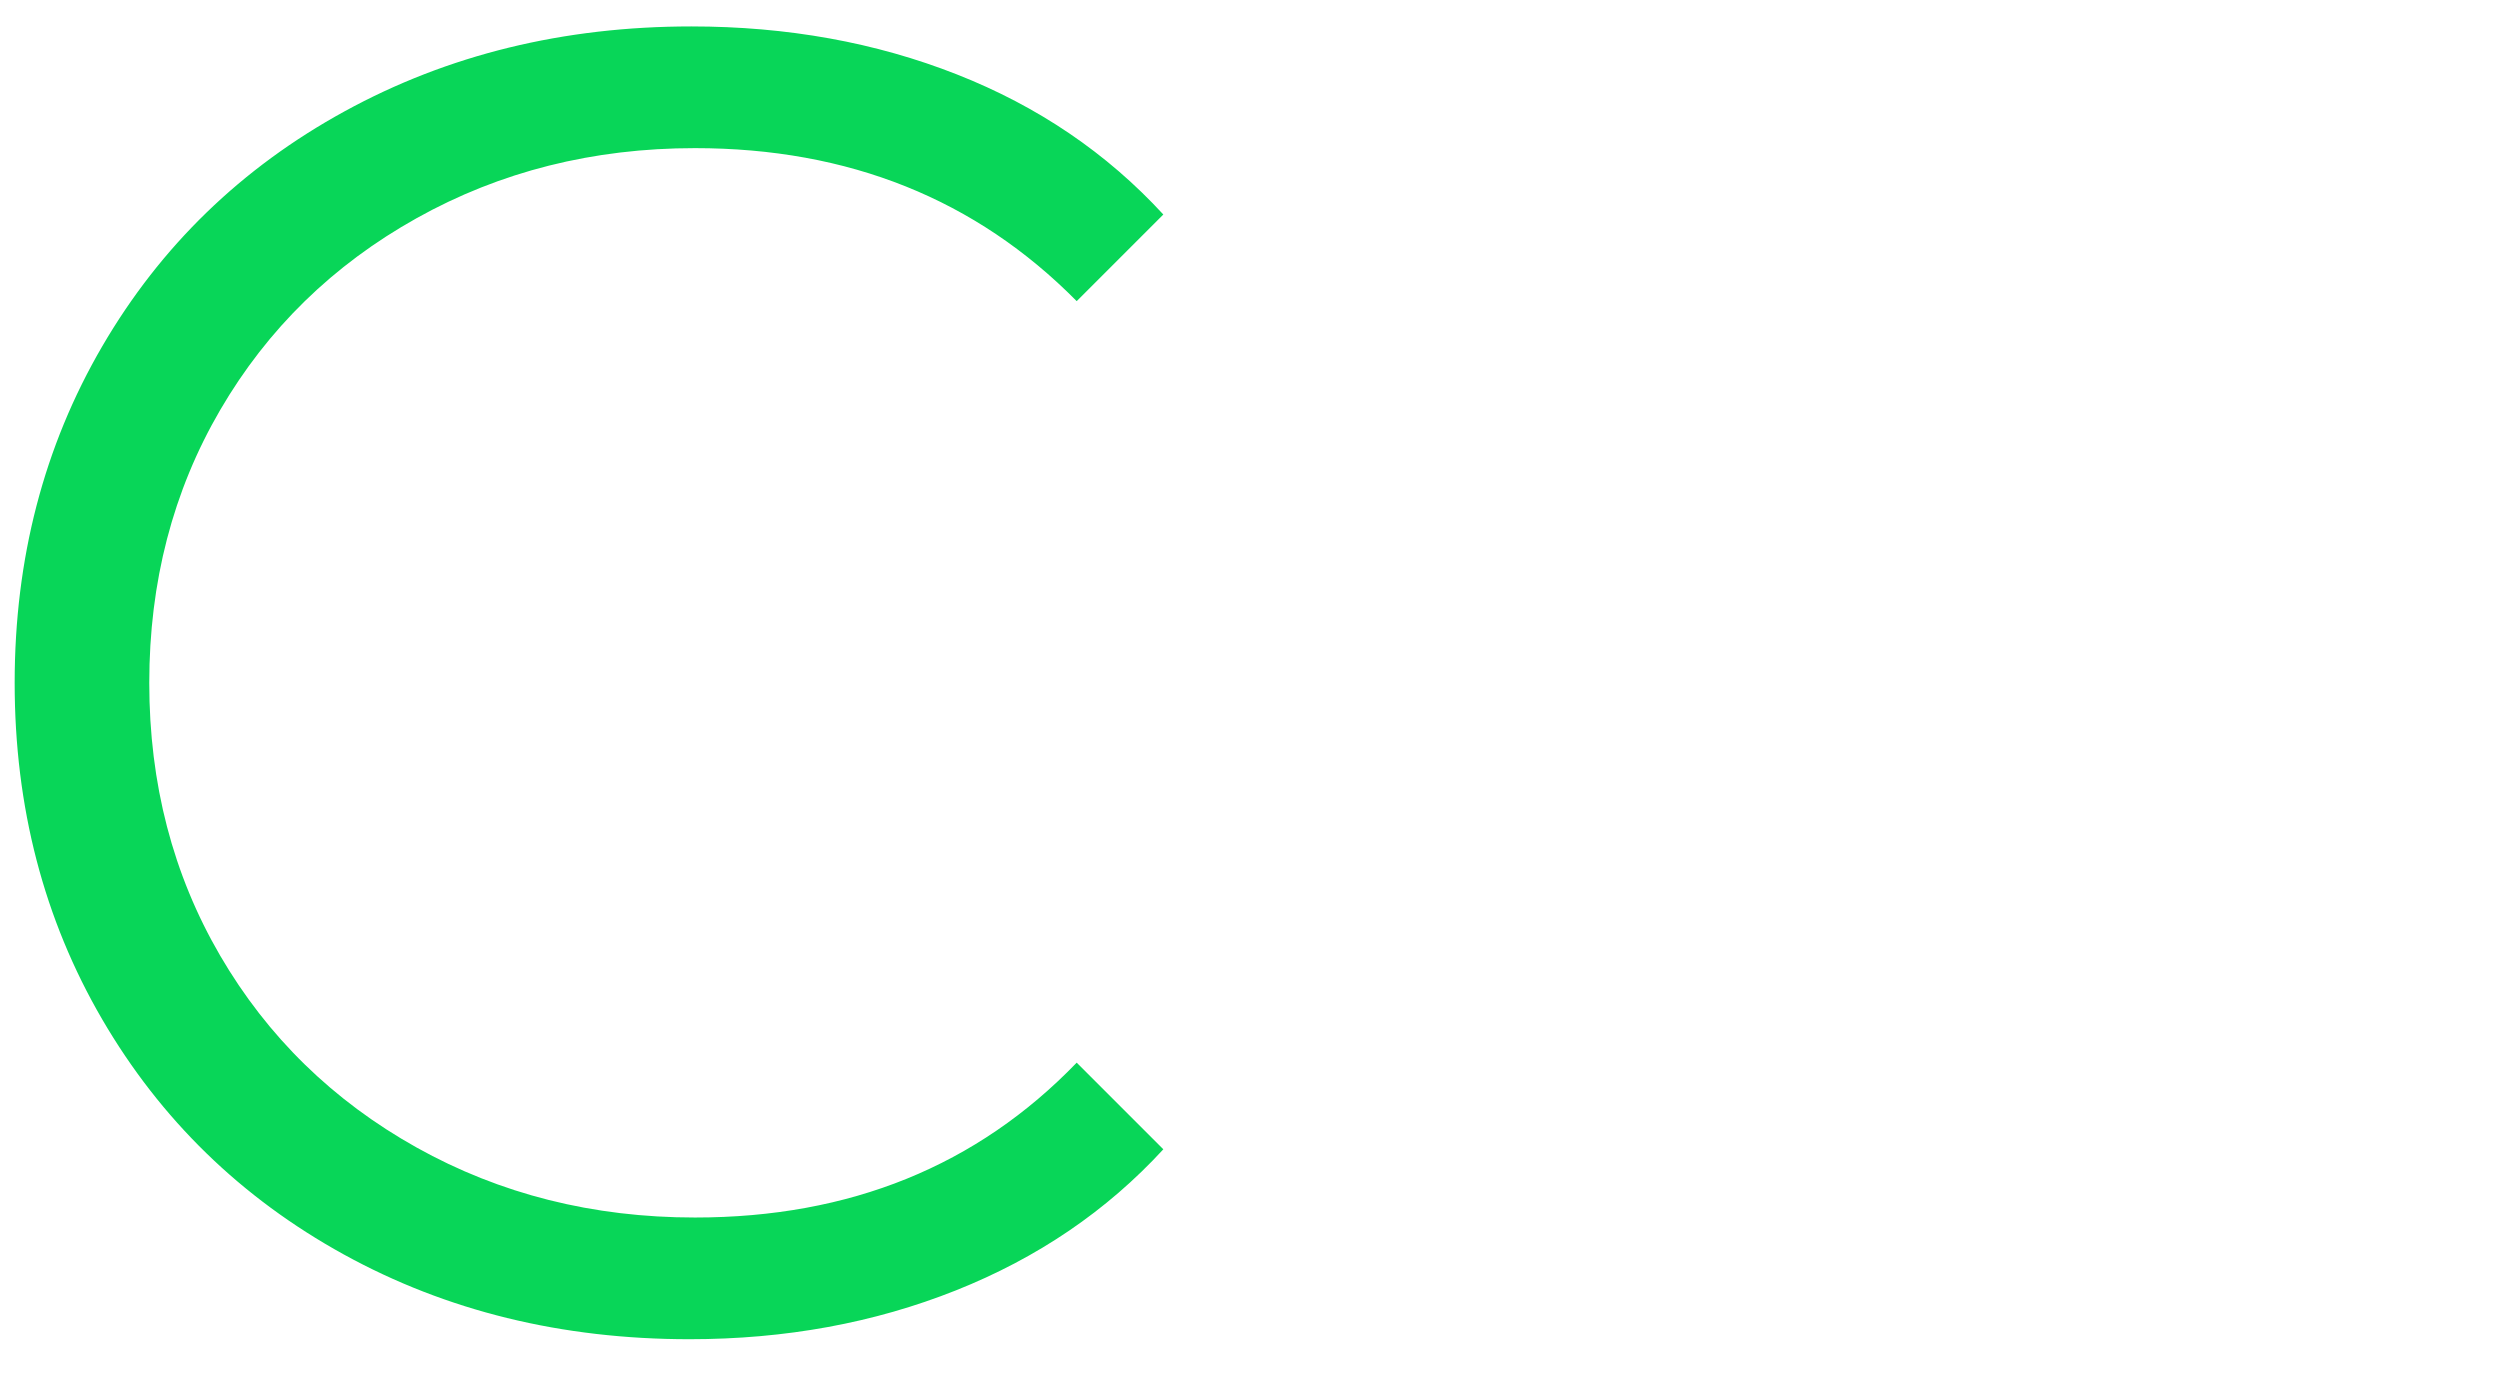 <svg xmlns="http://www.w3.org/2000/svg" xmlns:xlink="http://www.w3.org/1999/xlink" width="900" zoomAndPan="magnify" viewBox="0 0 675 375" height="500" preserveAspectRatio="xMidYMid meet" version="1.0"><defs><g/></defs><g fill="#08d658" fill-opacity="1"><g transform="translate(-21.932, 358.605)"><g><path d="M 208.094 2.984 C 173.57 2.984 142.457 -4.645 114.75 -19.906 C 87.039 -35.176 65.301 -56.332 49.531 -83.375 C 33.77 -110.426 25.891 -140.711 25.891 -174.234 C 25.891 -207.754 33.77 -238.039 49.531 -265.094 C 65.301 -292.145 87.125 -313.301 115 -328.562 C 142.875 -343.832 174.07 -351.469 208.594 -351.469 C 234.477 -351.469 258.375 -347.148 280.281 -338.516 C 302.188 -329.891 320.77 -317.281 336.031 -300.688 L 312.641 -277.297 C 285.422 -304.836 251.066 -318.609 209.578 -318.609 C 182.035 -318.609 156.977 -312.301 134.406 -299.688 C 111.844 -287.082 94.172 -269.828 81.391 -247.922 C 68.617 -226.016 62.234 -201.453 62.234 -174.234 C 62.234 -147.023 68.617 -122.469 81.391 -100.562 C 94.172 -78.656 111.844 -61.395 134.406 -48.781 C 156.977 -36.176 182.035 -29.875 209.578 -29.875 C 251.398 -29.875 285.754 -43.812 312.641 -71.688 L 336.031 -48.297 C 320.77 -31.691 302.102 -18.992 280.031 -10.203 C 257.957 -1.41 233.977 2.984 208.094 2.984 Z M 208.094 2.984 "/></g></g></g></svg>